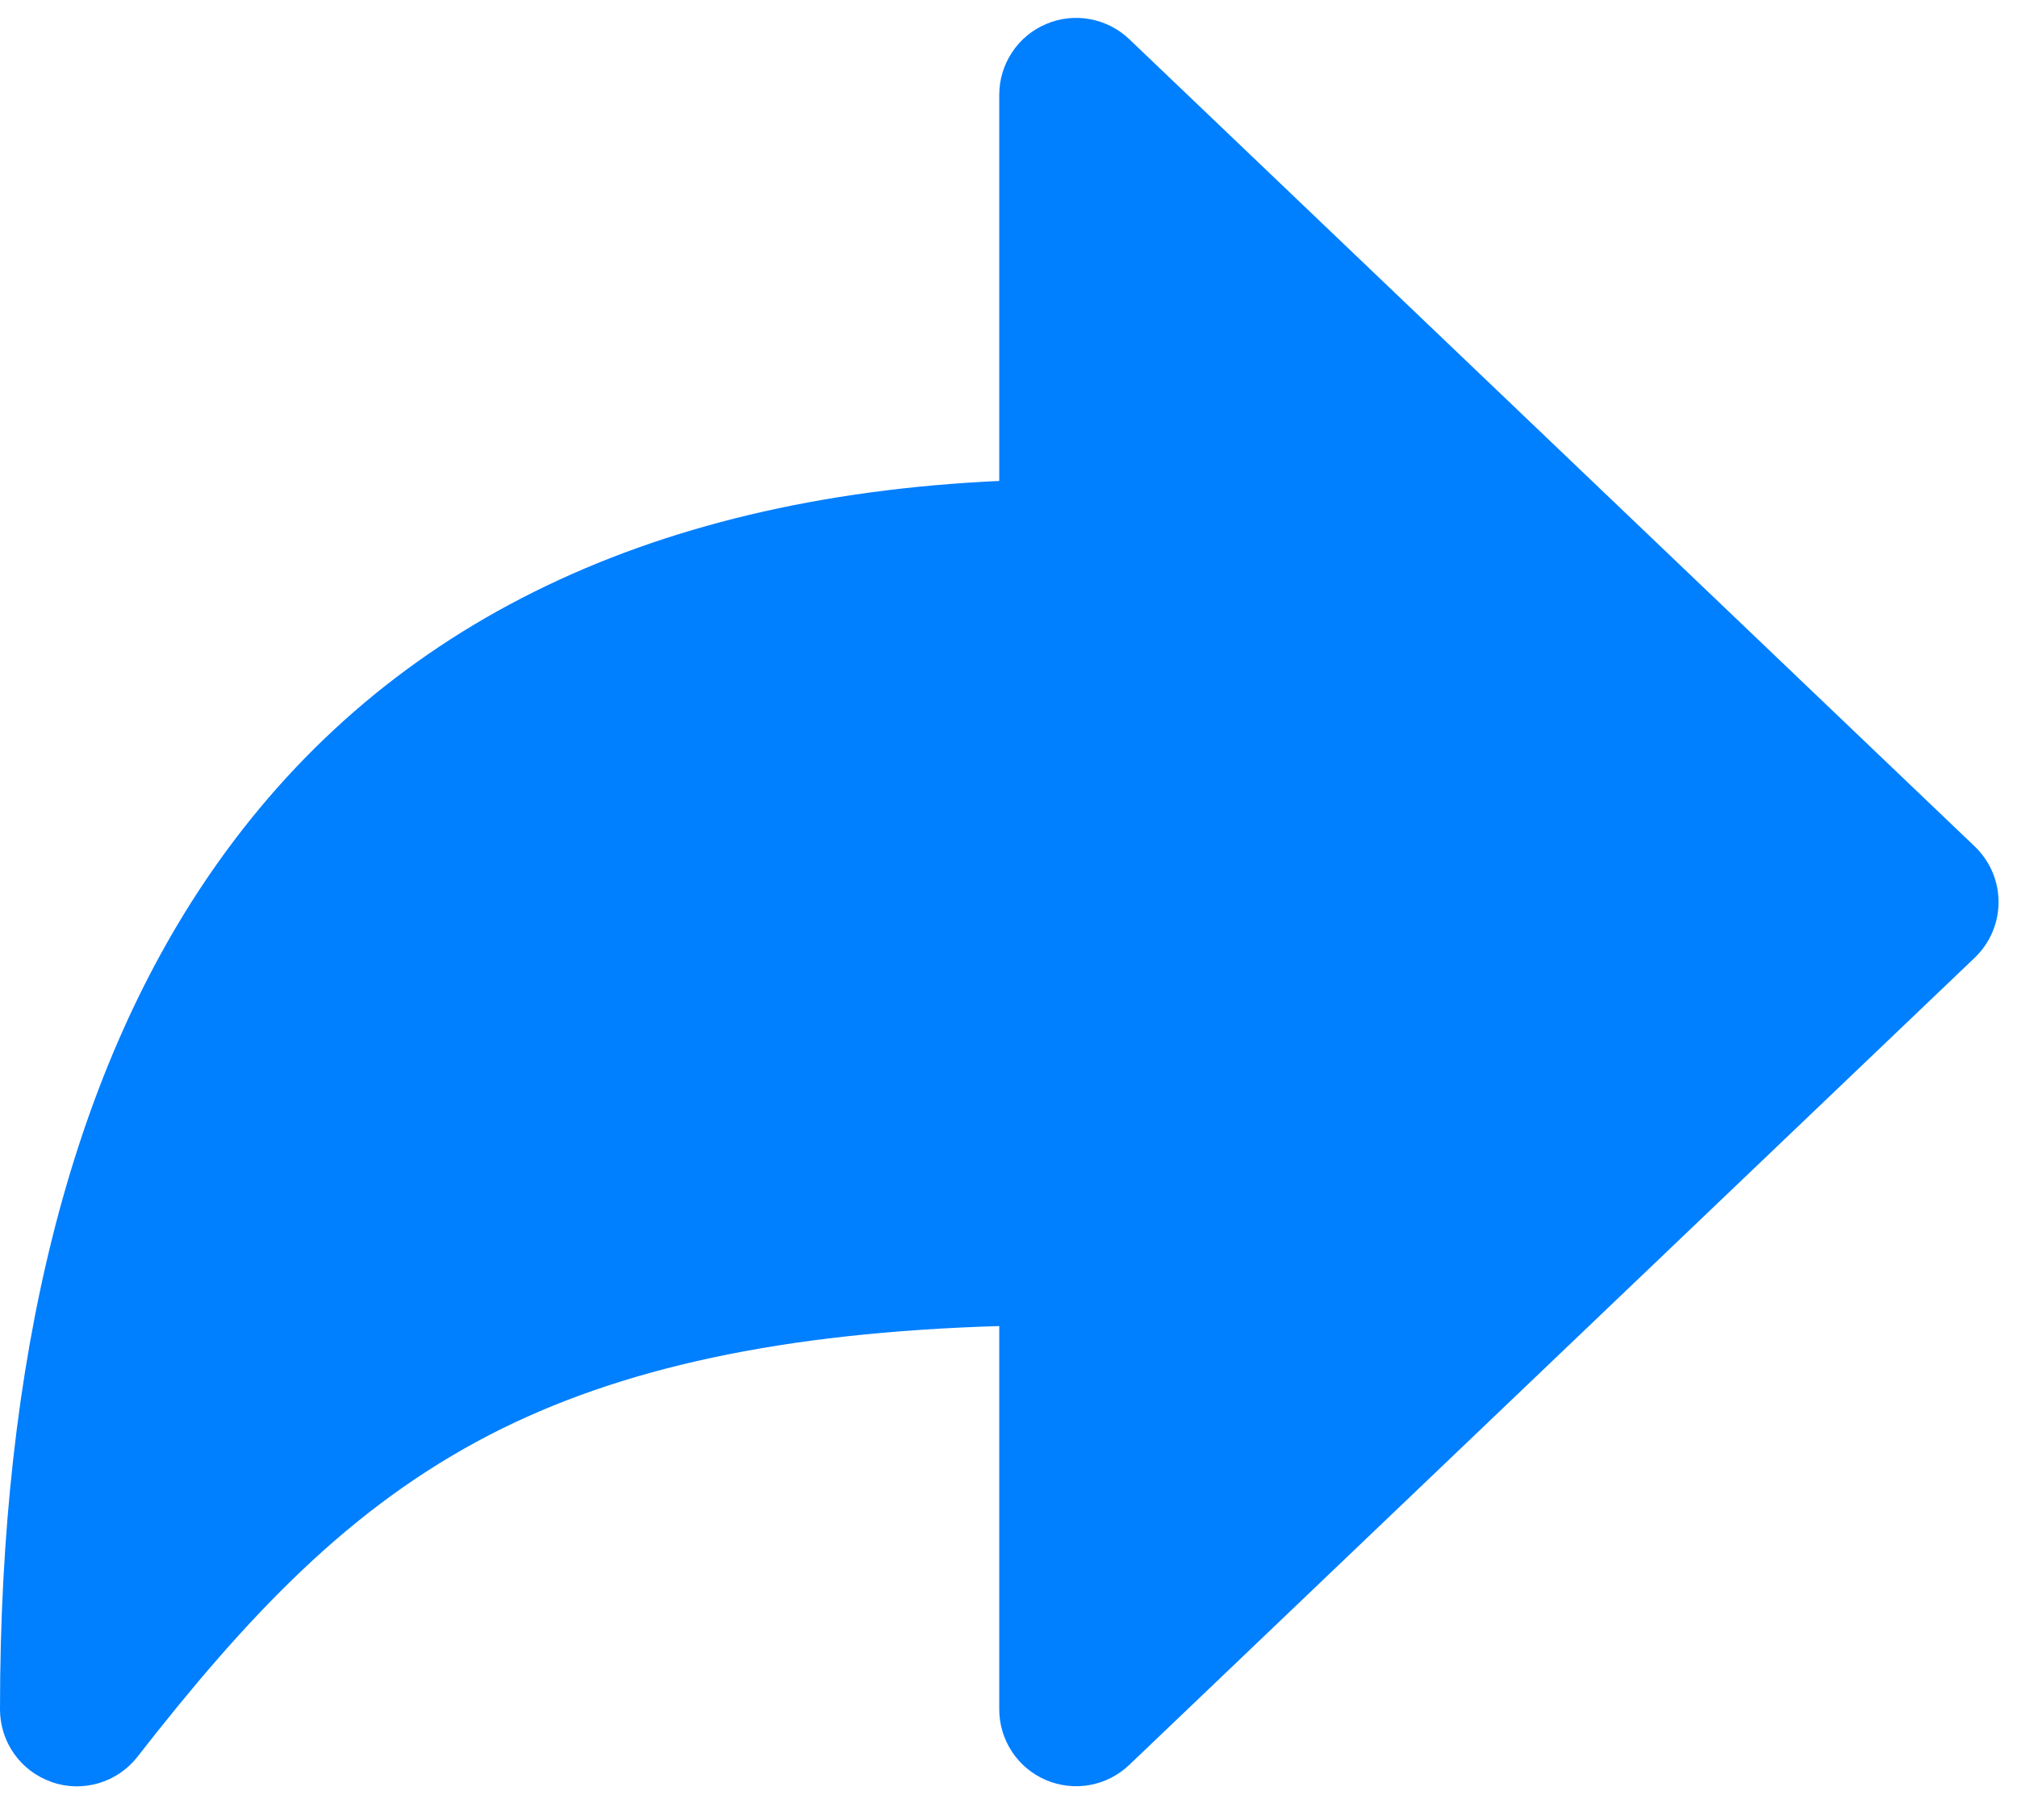 <svg width="41" height="37" viewBox="0 0 41 37" fill="none" xmlns="http://www.w3.org/2000/svg">
<path d="M1.054 36.227C0.746 36.121 0.479 35.922 0.29 35.657C0.101 35.392 -4.09779e-05 35.074 1.24096e-08 34.749C1.24096e-08 27.608 1.434 21.897 4.263 17.774C7.681 12.792 13.072 10.11 20.312 9.777V1.927C20.312 1.621 20.402 1.321 20.571 1.066C20.739 0.81 20.979 0.61 21.261 0.49C21.542 0.369 21.852 0.334 22.153 0.389C22.454 0.443 22.733 0.585 22.954 0.796L40.142 17.208C40.294 17.354 40.416 17.529 40.499 17.723C40.582 17.917 40.625 18.127 40.625 18.338C40.625 18.549 40.582 18.758 40.499 18.952C40.416 19.147 40.294 19.322 40.142 19.468L22.954 35.879C22.733 36.09 22.454 36.232 22.153 36.287C21.852 36.341 21.542 36.306 21.261 36.186C20.979 36.066 20.739 35.865 20.571 35.61C20.402 35.354 20.312 35.055 20.312 34.749V26.957C15.918 27.089 12.598 27.802 9.954 29.168C7.098 30.645 5.026 32.852 2.794 35.713C2.594 35.97 2.318 36.157 2.006 36.25C1.694 36.342 1.361 36.335 1.054 36.229V36.227Z" fill="#007FFF"/>
</svg>
